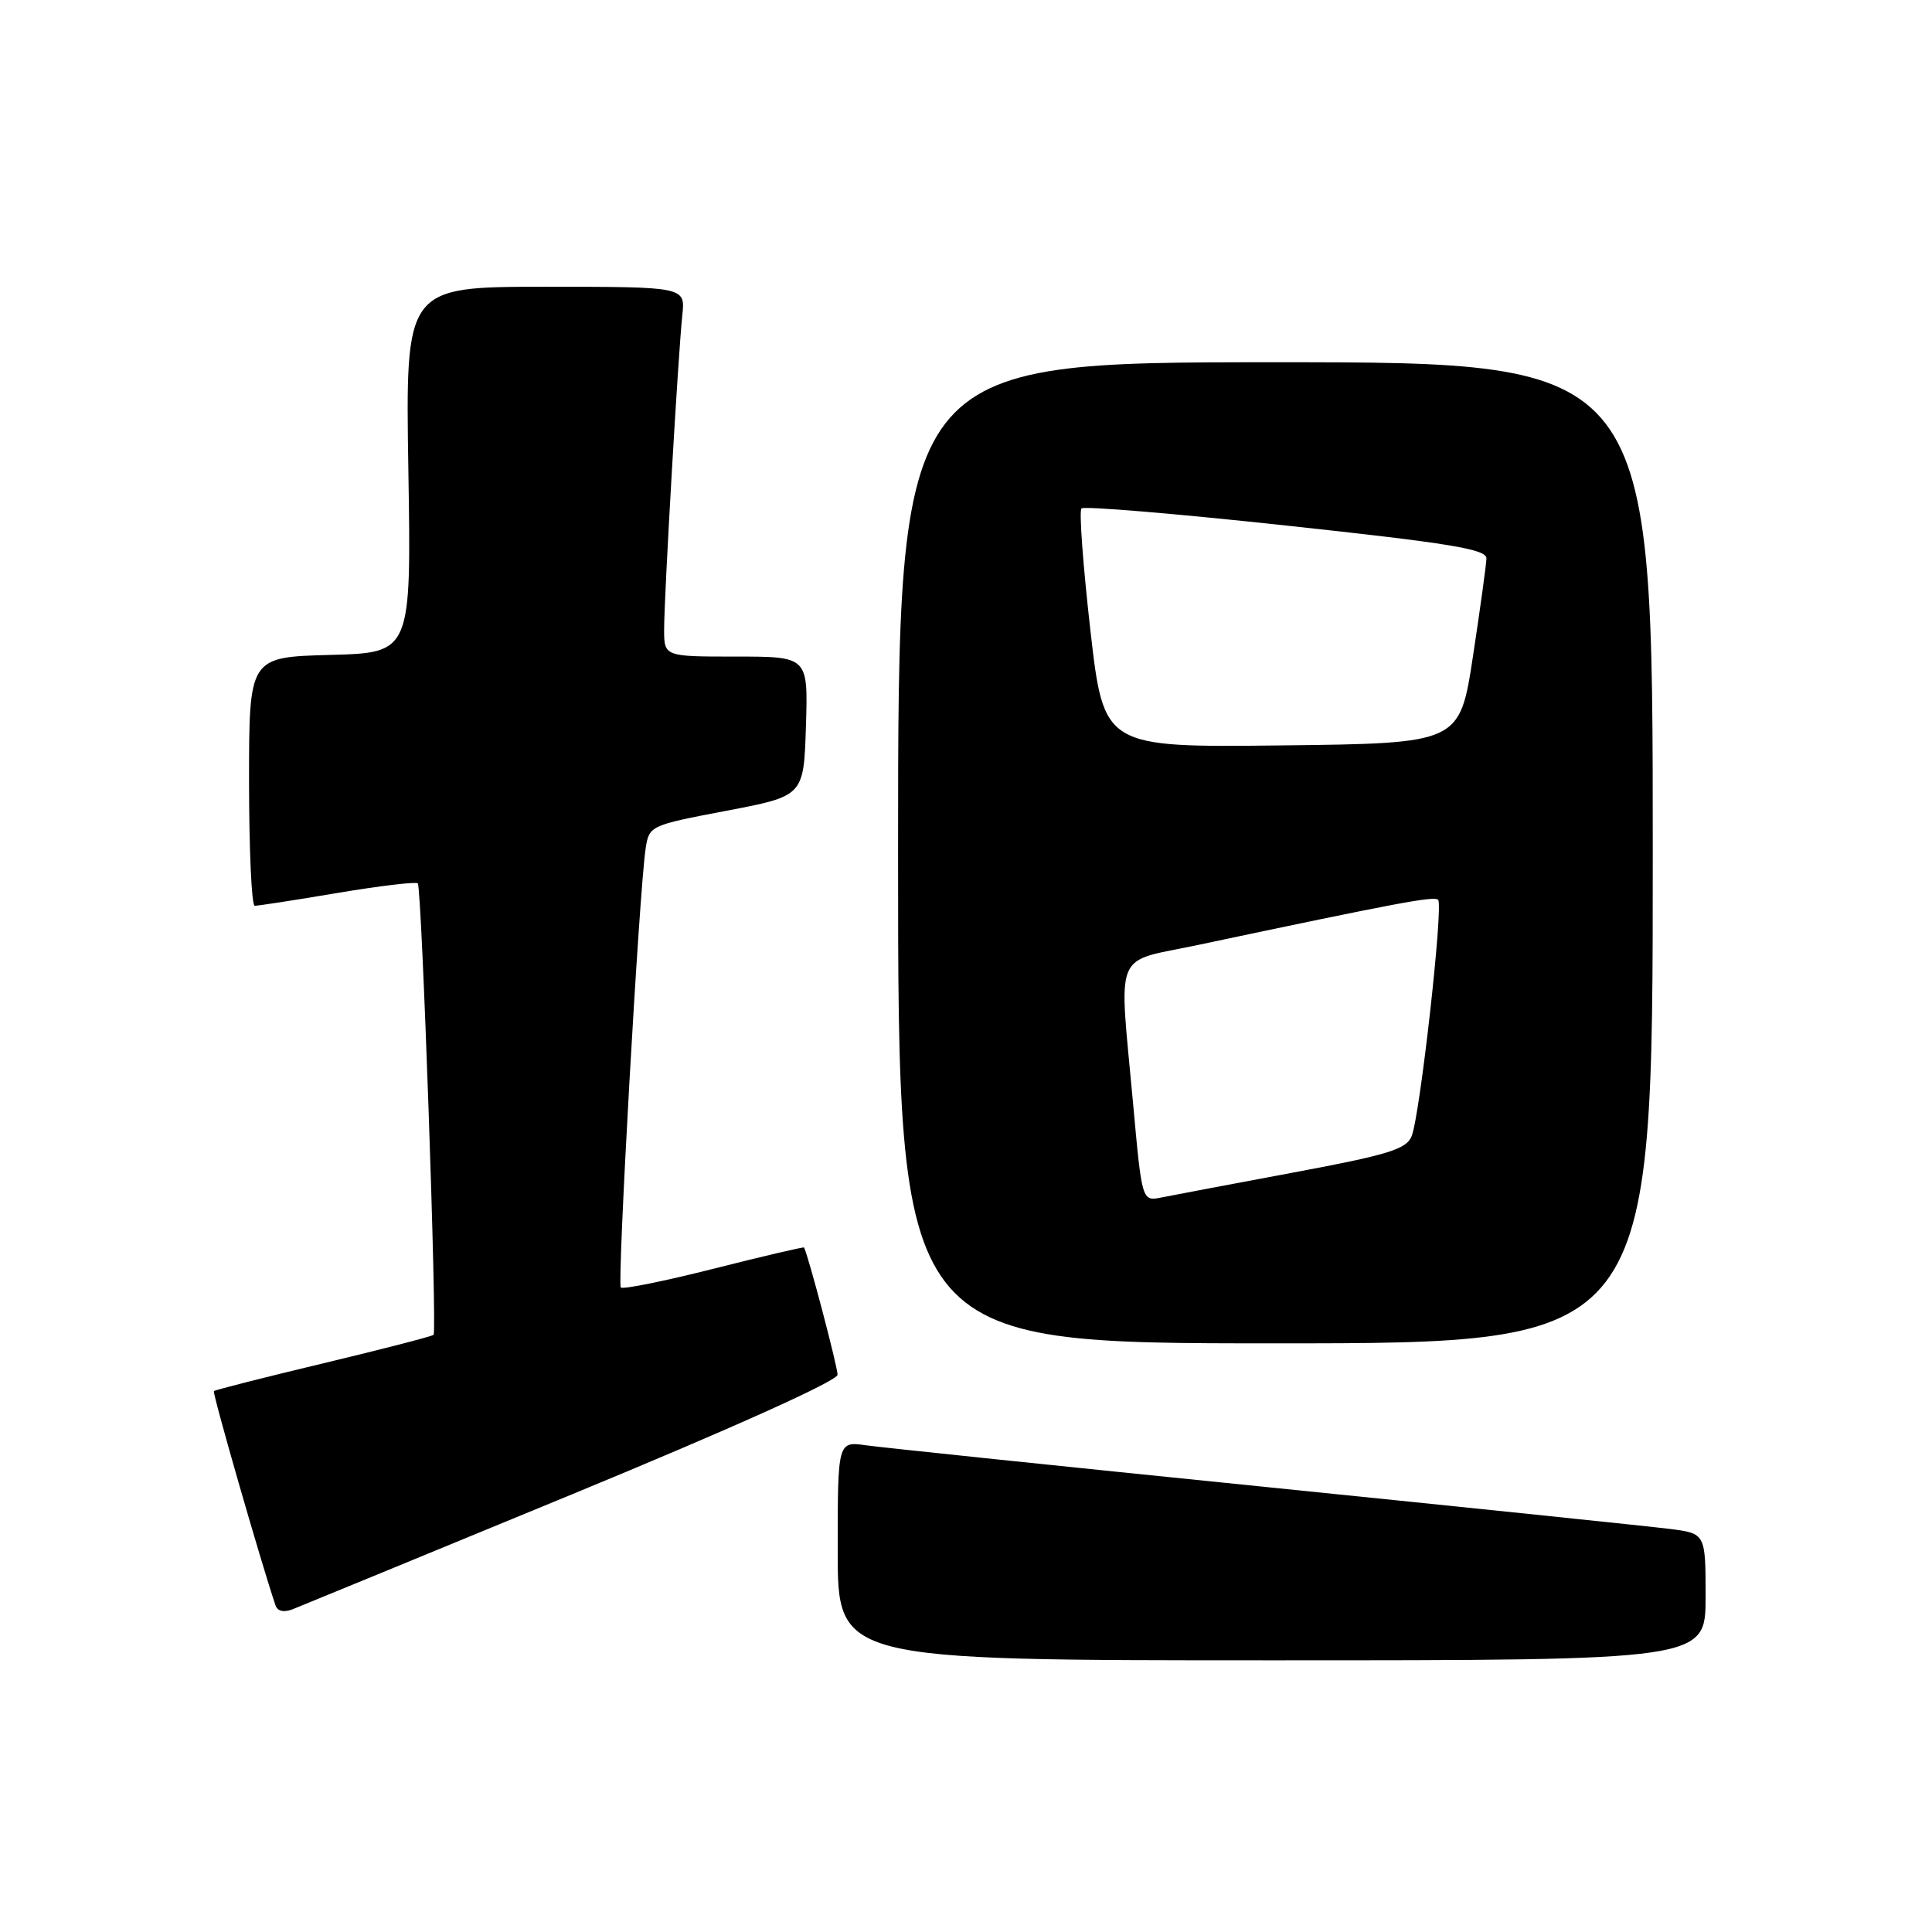 <?xml version="1.0" encoding="UTF-8" standalone="no"?>
<!DOCTYPE svg PUBLIC "-//W3C//DTD SVG 1.1//EN" "http://www.w3.org/Graphics/SVG/1.1/DTD/svg11.dtd" >
<svg xmlns="http://www.w3.org/2000/svg" xmlns:xlink="http://www.w3.org/1999/xlink" version="1.1" viewBox="0 0 256 256">
 <g >
 <path fill="currentColor"
d=" M 226.00 211.59 C 226.00 203.19 226.00 203.19 221.25 202.59 C 218.64 202.26 194.45 199.75 167.50 197.01 C 140.55 194.28 116.81 191.80 114.75 191.51 C 111.00 190.98 111.00 190.98 111.00 205.49 C 111.00 220.00 111.00 220.00 168.50 220.00 C 226.00 220.00 226.00 220.00 226.00 211.59 Z  M 75.81 198.00 C 97.09 189.22 110.97 182.97 110.98 182.16 C 111.00 181.15 107.11 166.37 106.54 165.30 C 106.49 165.20 101.11 166.45 94.60 168.10 C 88.09 169.75 82.54 170.87 82.26 170.60 C 81.76 170.09 84.70 117.99 85.55 112.44 C 86.01 109.41 86.13 109.36 96.26 107.43 C 106.50 105.48 106.50 105.48 106.79 96.24 C 107.08 87.00 107.08 87.00 97.54 87.00 C 88.00 87.00 88.00 87.00 88.00 83.40 C 88.00 79.02 89.86 46.98 90.41 41.75 C 90.81 38.00 90.81 38.00 72.26 38.00 C 53.72 38.00 53.72 38.00 54.11 62.25 C 54.50 86.50 54.50 86.50 43.75 86.78 C 33.00 87.07 33.00 87.07 33.00 103.53 C 33.00 112.59 33.34 120.01 33.75 120.02 C 34.16 120.03 39.10 119.27 44.72 118.32 C 50.34 117.38 55.13 116.81 55.36 117.05 C 55.89 117.60 57.94 176.36 57.45 176.87 C 57.26 177.07 50.70 178.76 42.86 180.64 C 35.03 182.51 28.50 184.17 28.34 184.33 C 28.12 184.55 34.58 207.04 36.51 212.73 C 36.77 213.50 37.63 213.69 38.79 213.23 C 39.81 212.83 56.47 205.97 75.81 198.00 Z  M 219.00 113.00 C 219.00 48.00 219.00 48.00 169.00 48.00 C 119.00 48.00 119.00 48.00 119.00 113.00 C 119.00 178.00 119.00 178.00 169.00 178.00 C 219.00 178.00 219.00 178.00 219.00 113.00 Z  M 150.15 146.34 C 148.25 125.43 147.36 127.62 158.75 125.21 C 185.11 119.63 190.03 118.70 190.56 119.23 C 191.28 119.94 188.16 147.81 187.05 150.55 C 186.35 152.28 183.95 153.02 171.36 155.37 C 163.19 156.90 155.33 158.38 153.91 158.67 C 151.32 159.19 151.32 159.19 150.15 146.34 Z  M 144.48 83.50 C 143.51 74.95 142.97 67.69 143.30 67.37 C 143.63 67.04 155.84 68.06 170.45 69.64 C 192.17 71.98 196.99 72.77 196.96 74.00 C 196.94 74.82 196.13 80.67 195.17 87.00 C 193.41 98.50 193.41 98.50 169.84 98.77 C 146.26 99.04 146.26 99.04 144.48 83.50 Z "/>
</g>
</svg>